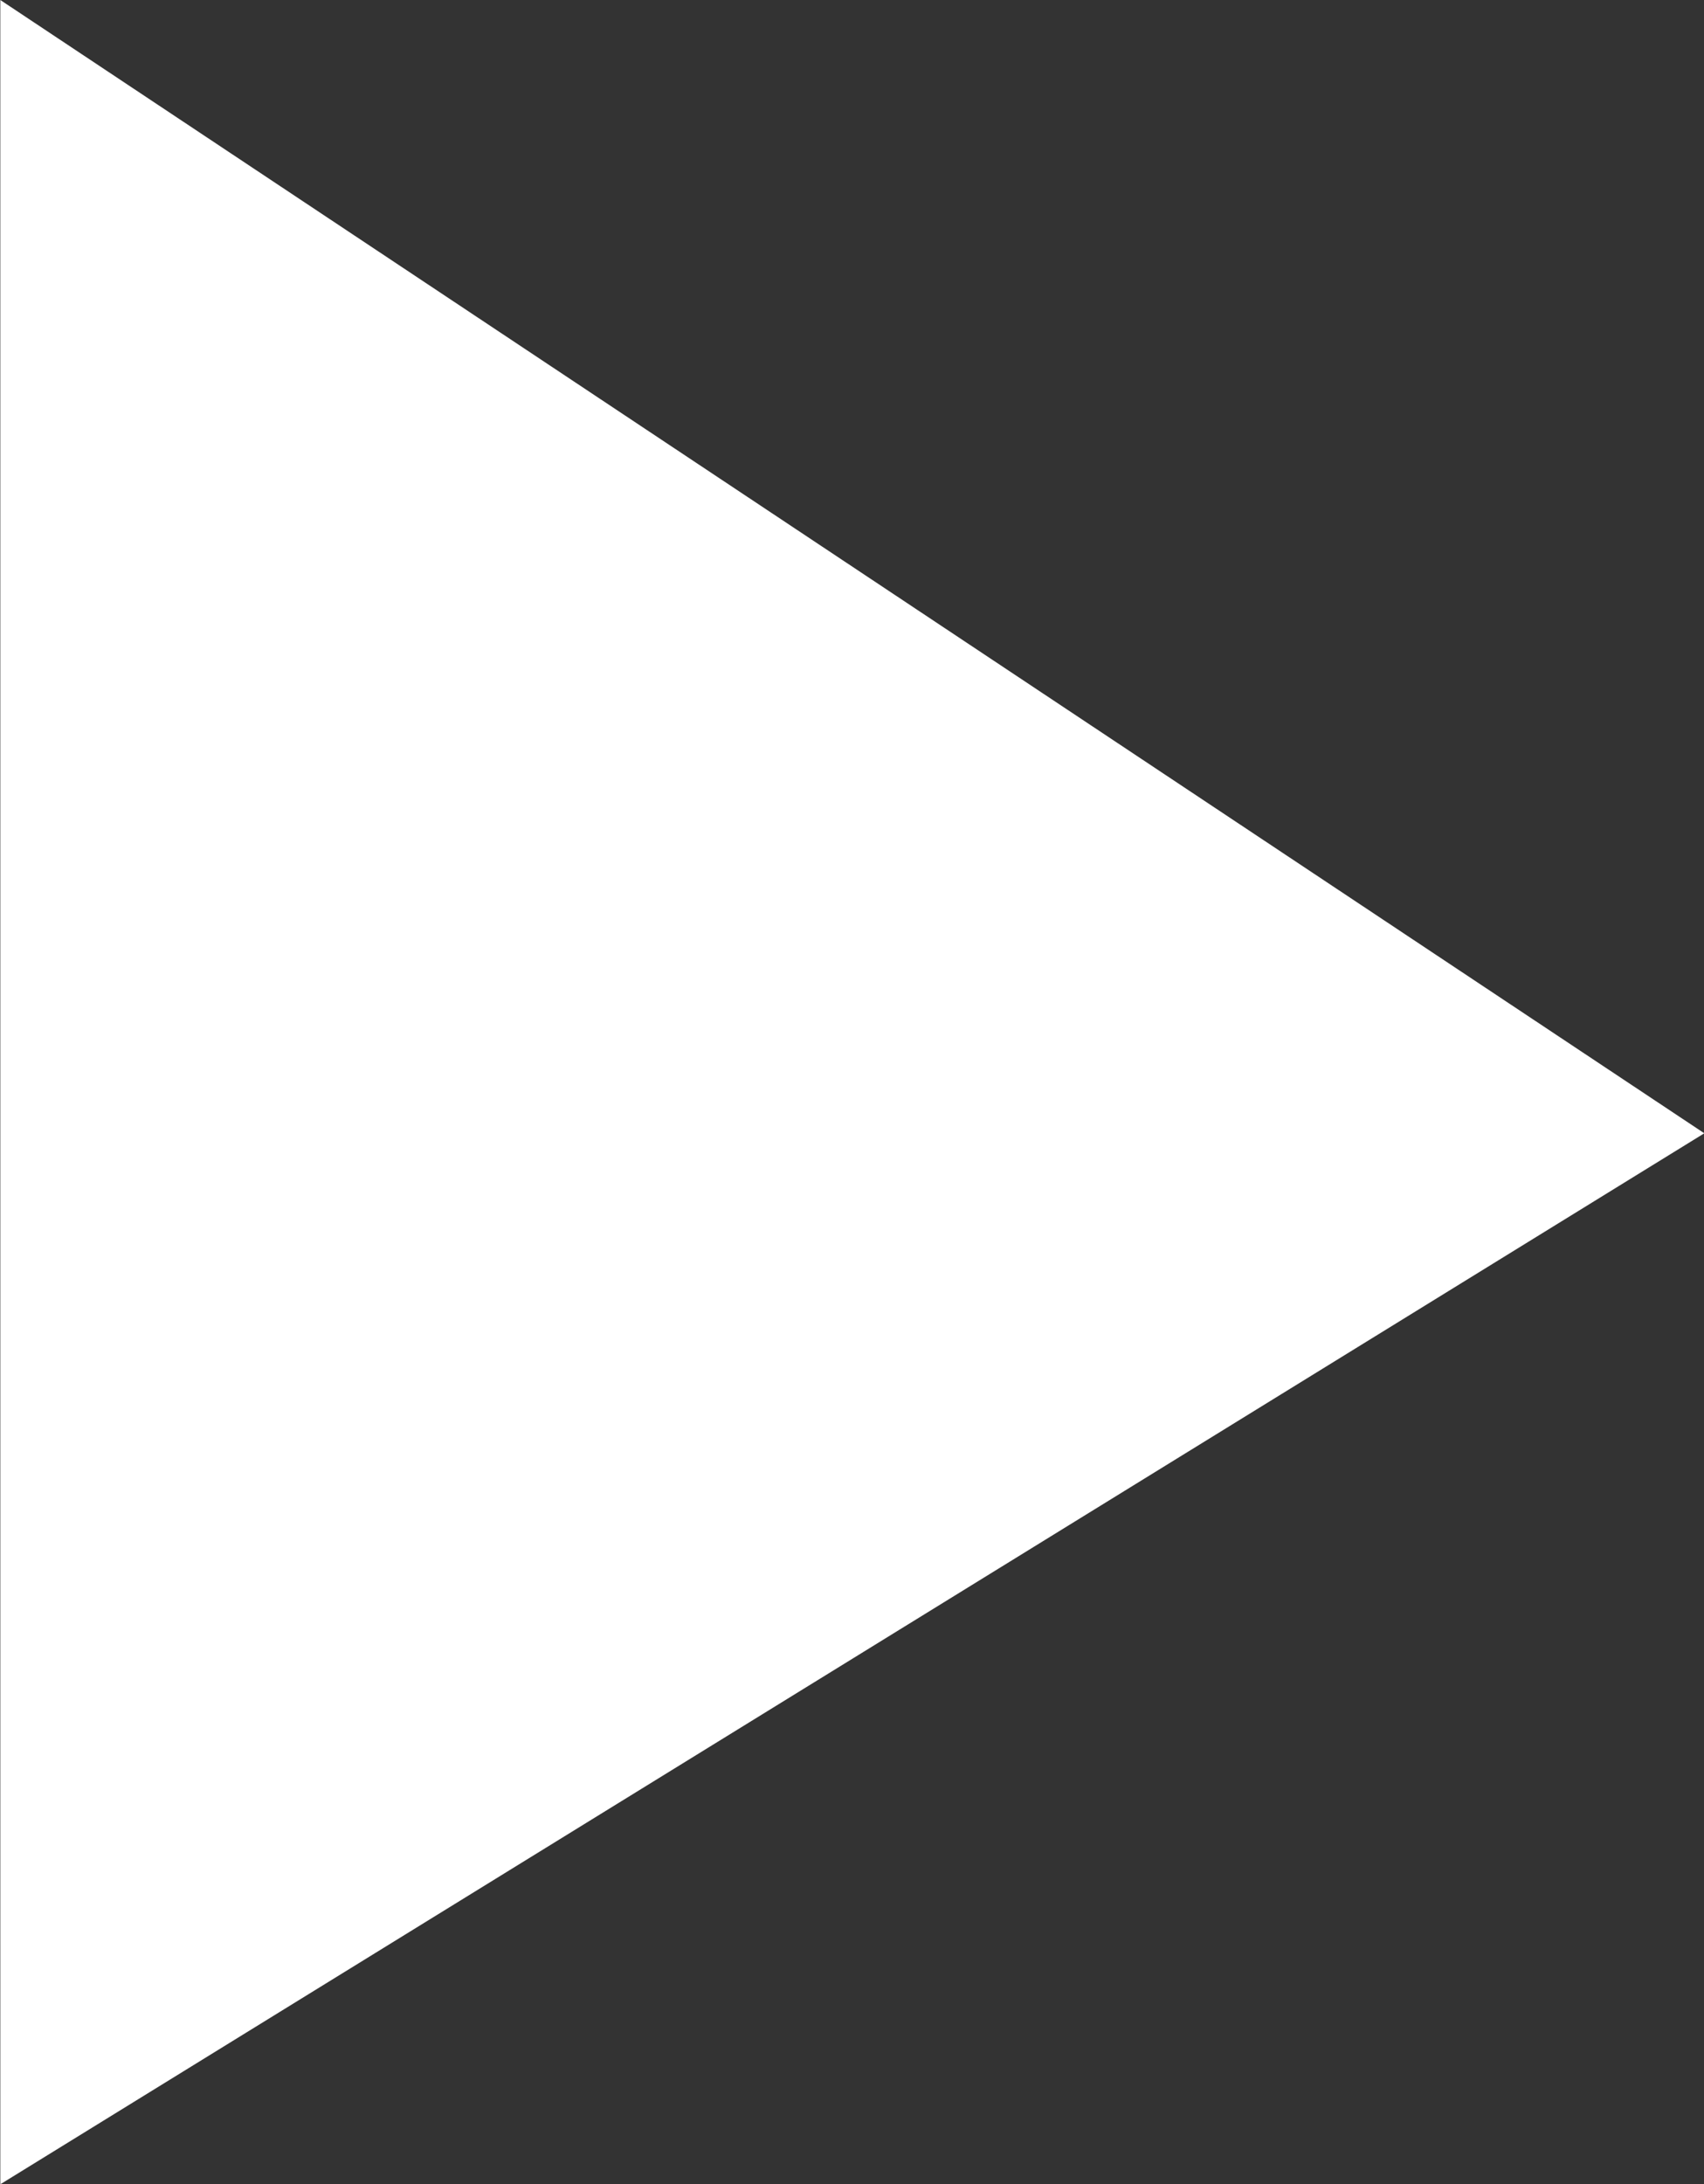 <svg xmlns="http://www.w3.org/2000/svg" viewBox="0 0 11 14.095">
  <rect x="0" y="0" width="11" height="14.095" fill="#333333" stroke="none"/>
  <defs>
    <style>
      .cls-1 {
        fill: #fff;
      }
    </style>
  </defs>
  <path id="Path_2284" data-name="Path 2284" class="cls-1" d="M18000.793,14957.624l-11,6.782,11,7.313Z" transform="translate(18000.795 14971.719) rotate(180)"/>
</svg>
